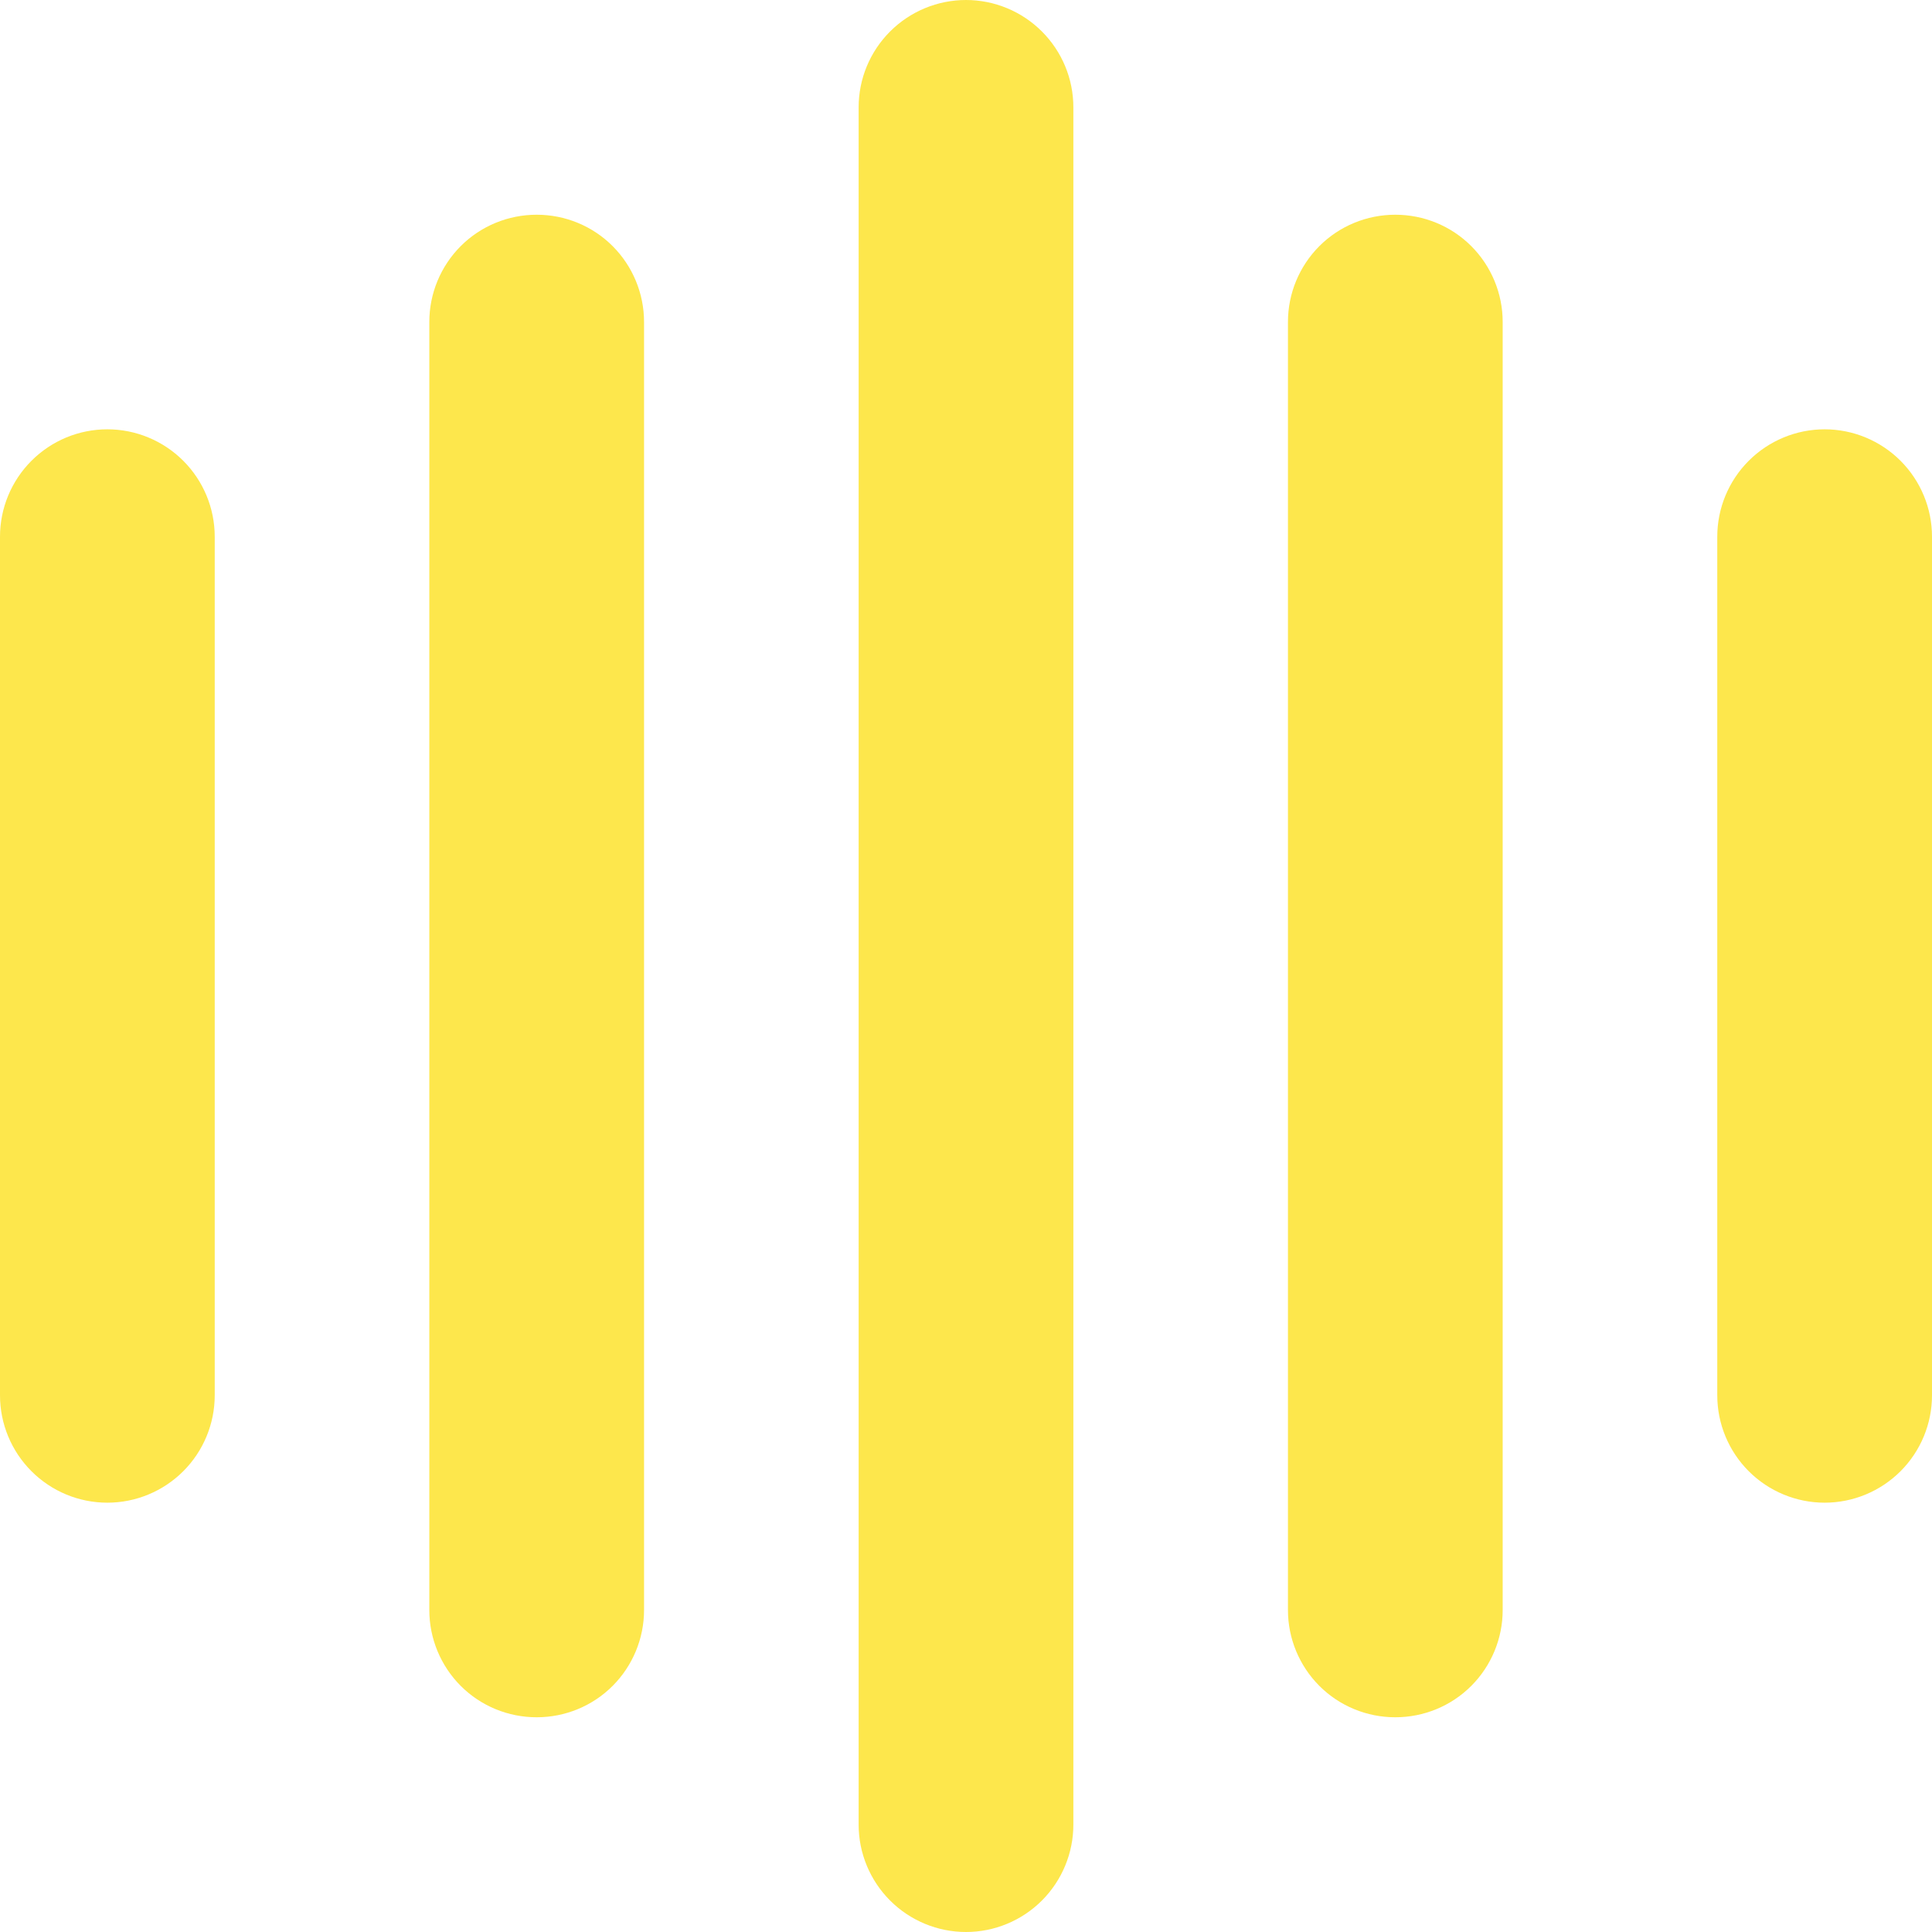 <svg width="14" height="14" viewBox="0 0 14 14" fill="none" xmlns="http://www.w3.org/2000/svg">
<path d="M7.778 0.778V13.222C7.778 13.428 7.696 13.626 7.55 13.772C7.404 13.918 7.206 14 7 14C6.794 14 6.596 13.918 6.45 13.772C6.304 13.626 6.222 13.428 6.222 13.222V0.778C6.222 0.571 6.304 0.374 6.45 0.228C6.596 0.082 6.794 0 7 0C7.206 0 7.404 0.082 7.55 0.228C7.696 0.374 7.778 0.571 7.778 0.778V0.778ZM3.889 1.556C3.683 1.556 3.485 1.637 3.339 1.783C3.193 1.929 3.111 2.127 3.111 2.333V11.667C3.111 11.873 3.193 12.071 3.339 12.217C3.485 12.363 3.683 12.444 3.889 12.444C4.095 12.444 4.293 12.363 4.439 12.217C4.585 12.071 4.667 11.873 4.667 11.667V2.333C4.667 2.127 4.585 1.929 4.439 1.783C4.293 1.637 4.095 1.556 3.889 1.556V1.556ZM0.778 3.111C0.571 3.111 0.374 3.193 0.228 3.339C0.082 3.485 0 3.683 0 3.889V10.111C0 10.317 0.082 10.515 0.228 10.661C0.374 10.807 0.571 10.889 0.778 10.889C0.984 10.889 1.182 10.807 1.328 10.661C1.474 10.515 1.556 10.317 1.556 10.111V3.889C1.556 3.683 1.474 3.485 1.328 3.339C1.182 3.193 0.984 3.111 0.778 3.111ZM10.111 1.556C9.905 1.556 9.707 1.637 9.561 1.783C9.415 1.929 9.333 2.127 9.333 2.333V11.667C9.333 11.873 9.415 12.071 9.561 12.217C9.707 12.363 9.905 12.444 10.111 12.444C10.317 12.444 10.515 12.363 10.661 12.217C10.807 12.071 10.889 11.873 10.889 11.667V2.333C10.889 2.127 10.807 1.929 10.661 1.783C10.515 1.637 10.317 1.556 10.111 1.556ZM13.222 3.111C13.016 3.111 12.818 3.193 12.672 3.339C12.526 3.485 12.444 3.683 12.444 3.889V10.111C12.444 10.317 12.526 10.515 12.672 10.661C12.818 10.807 13.016 10.889 13.222 10.889C13.428 10.889 13.626 10.807 13.772 10.661C13.918 10.515 14 10.317 14 10.111V3.889C14 3.683 13.918 3.485 13.772 3.339C13.626 3.193 13.428 3.111 13.222 3.111Z" fill="#FDE74C"/>
</svg>

